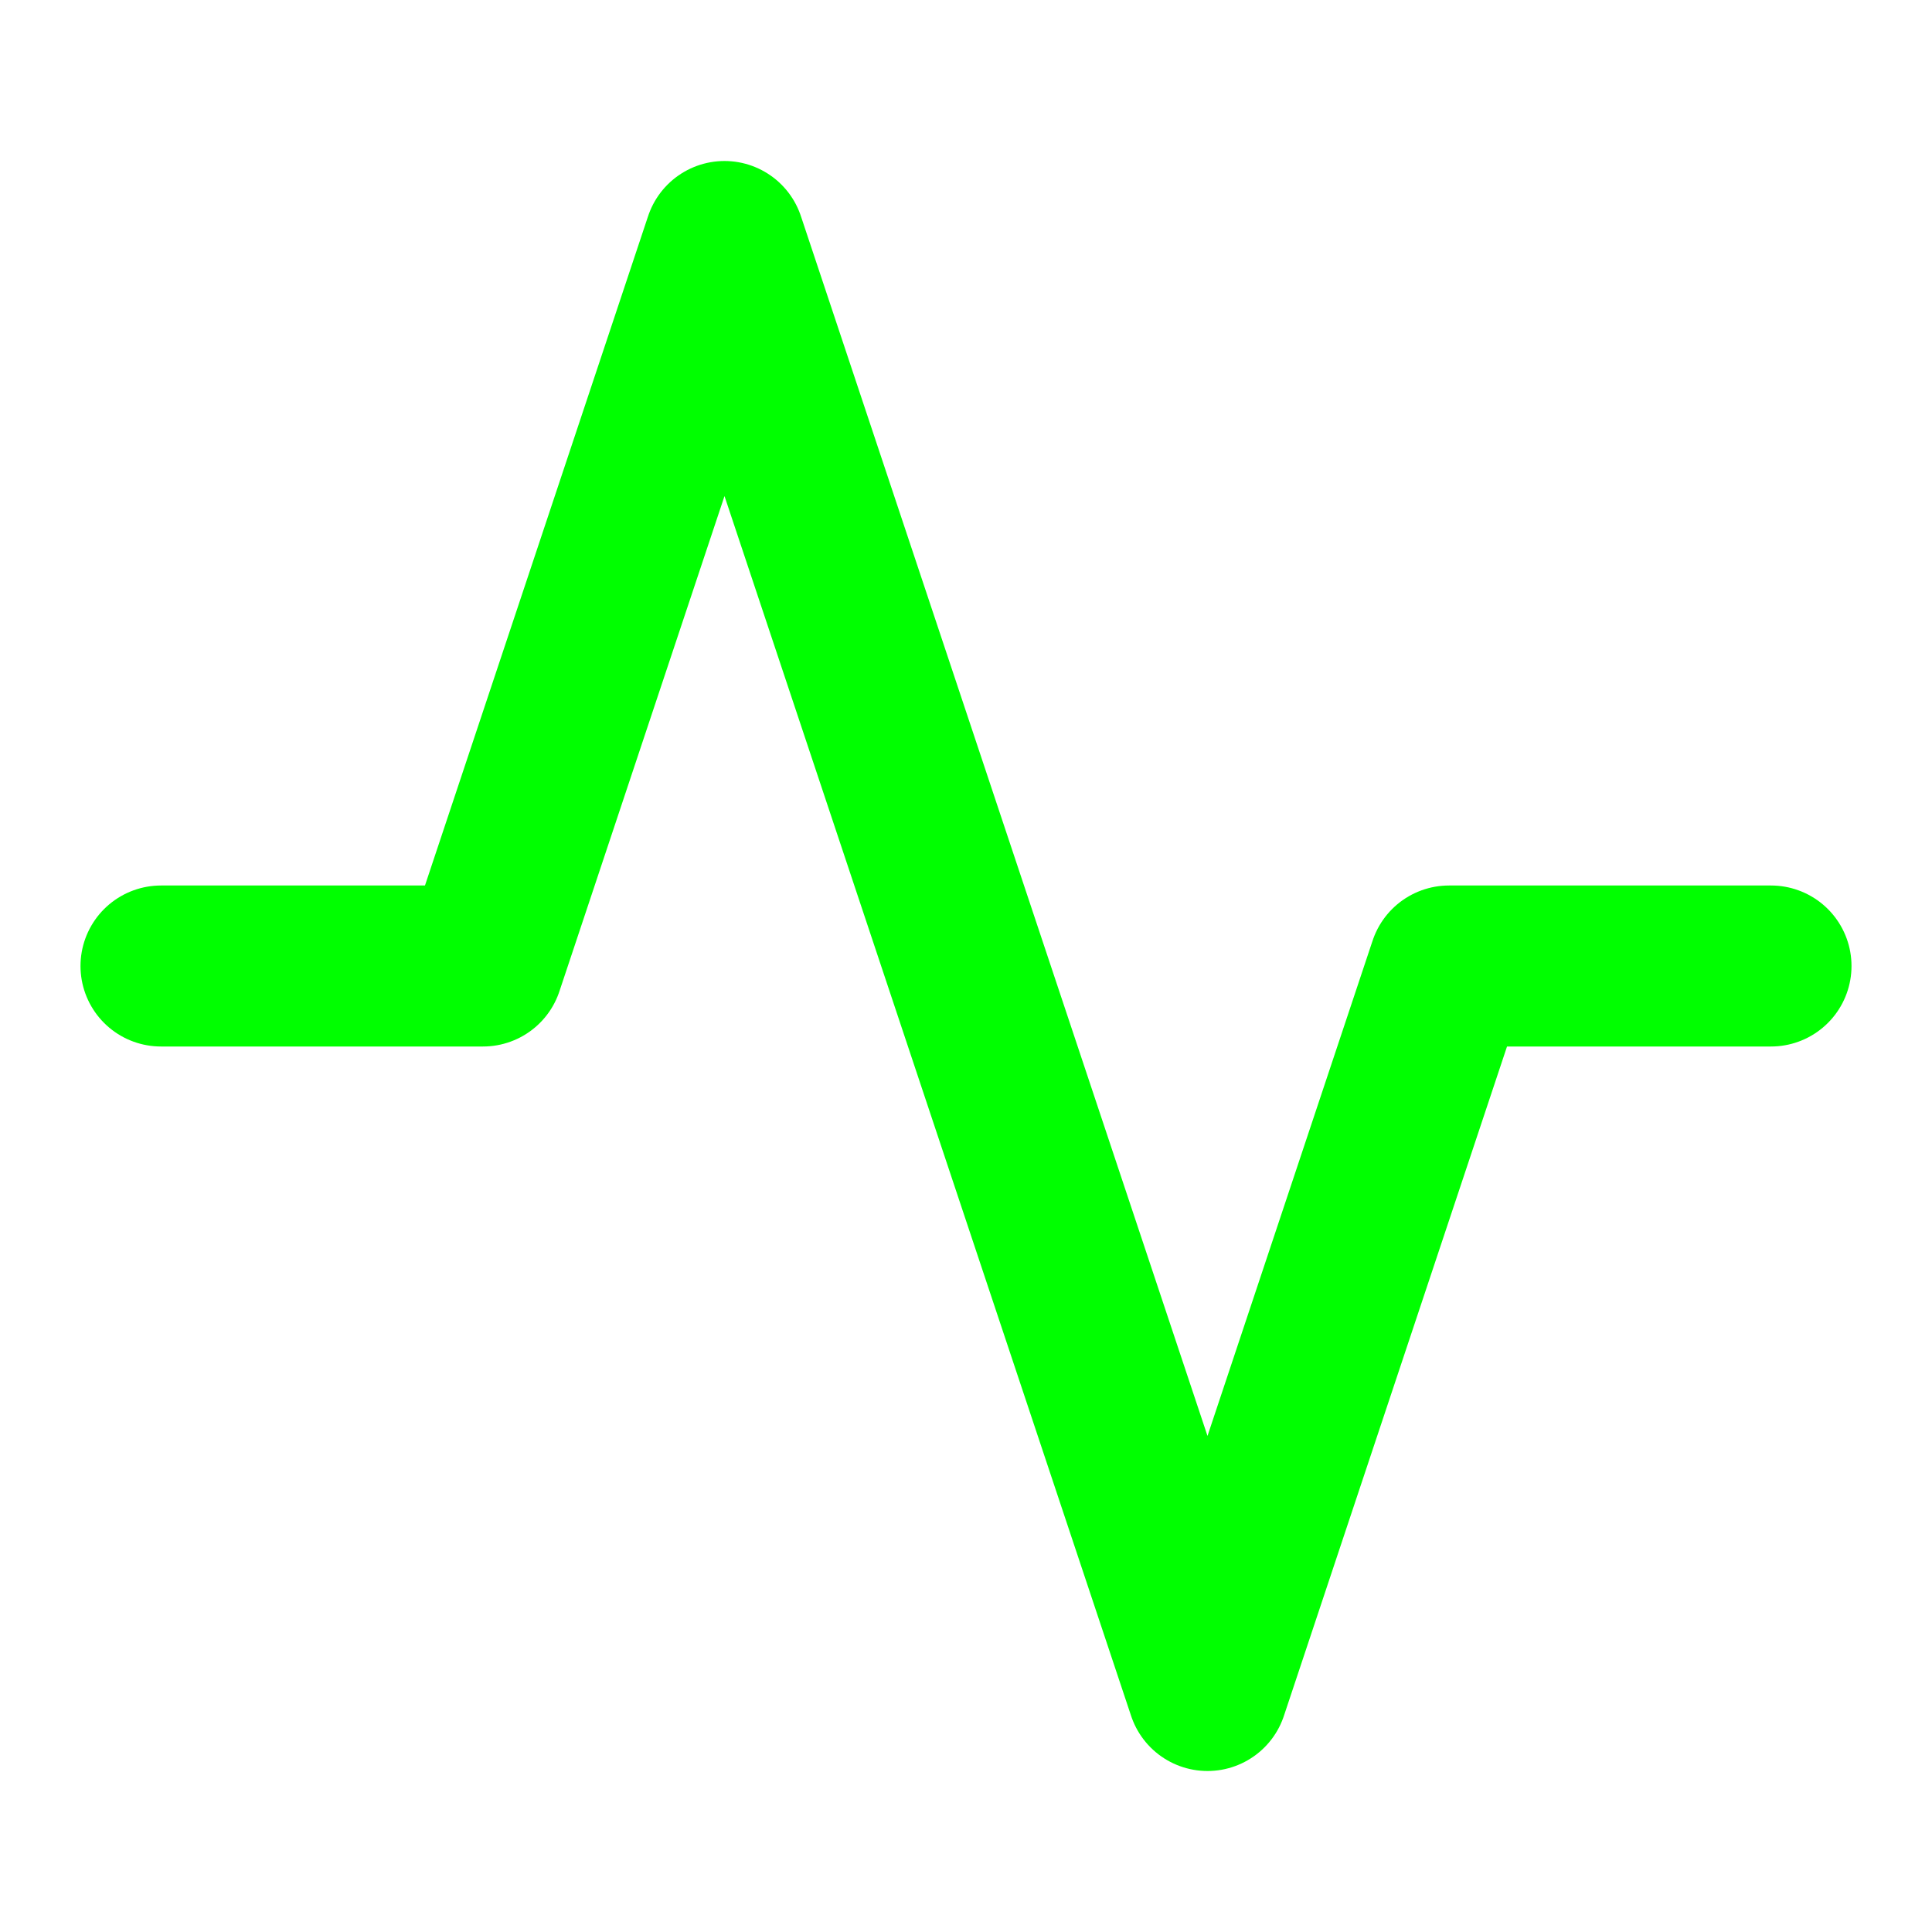            <svg viewBox="0 0 24 24" fill="none" stroke="#00ff00" stroke-width="2" stroke-linecap="round" stroke-linejoin="round">
                <polyline points="22 12 18 12 15 21 9 3 6 12 2 12"></polyline>
            </svg>